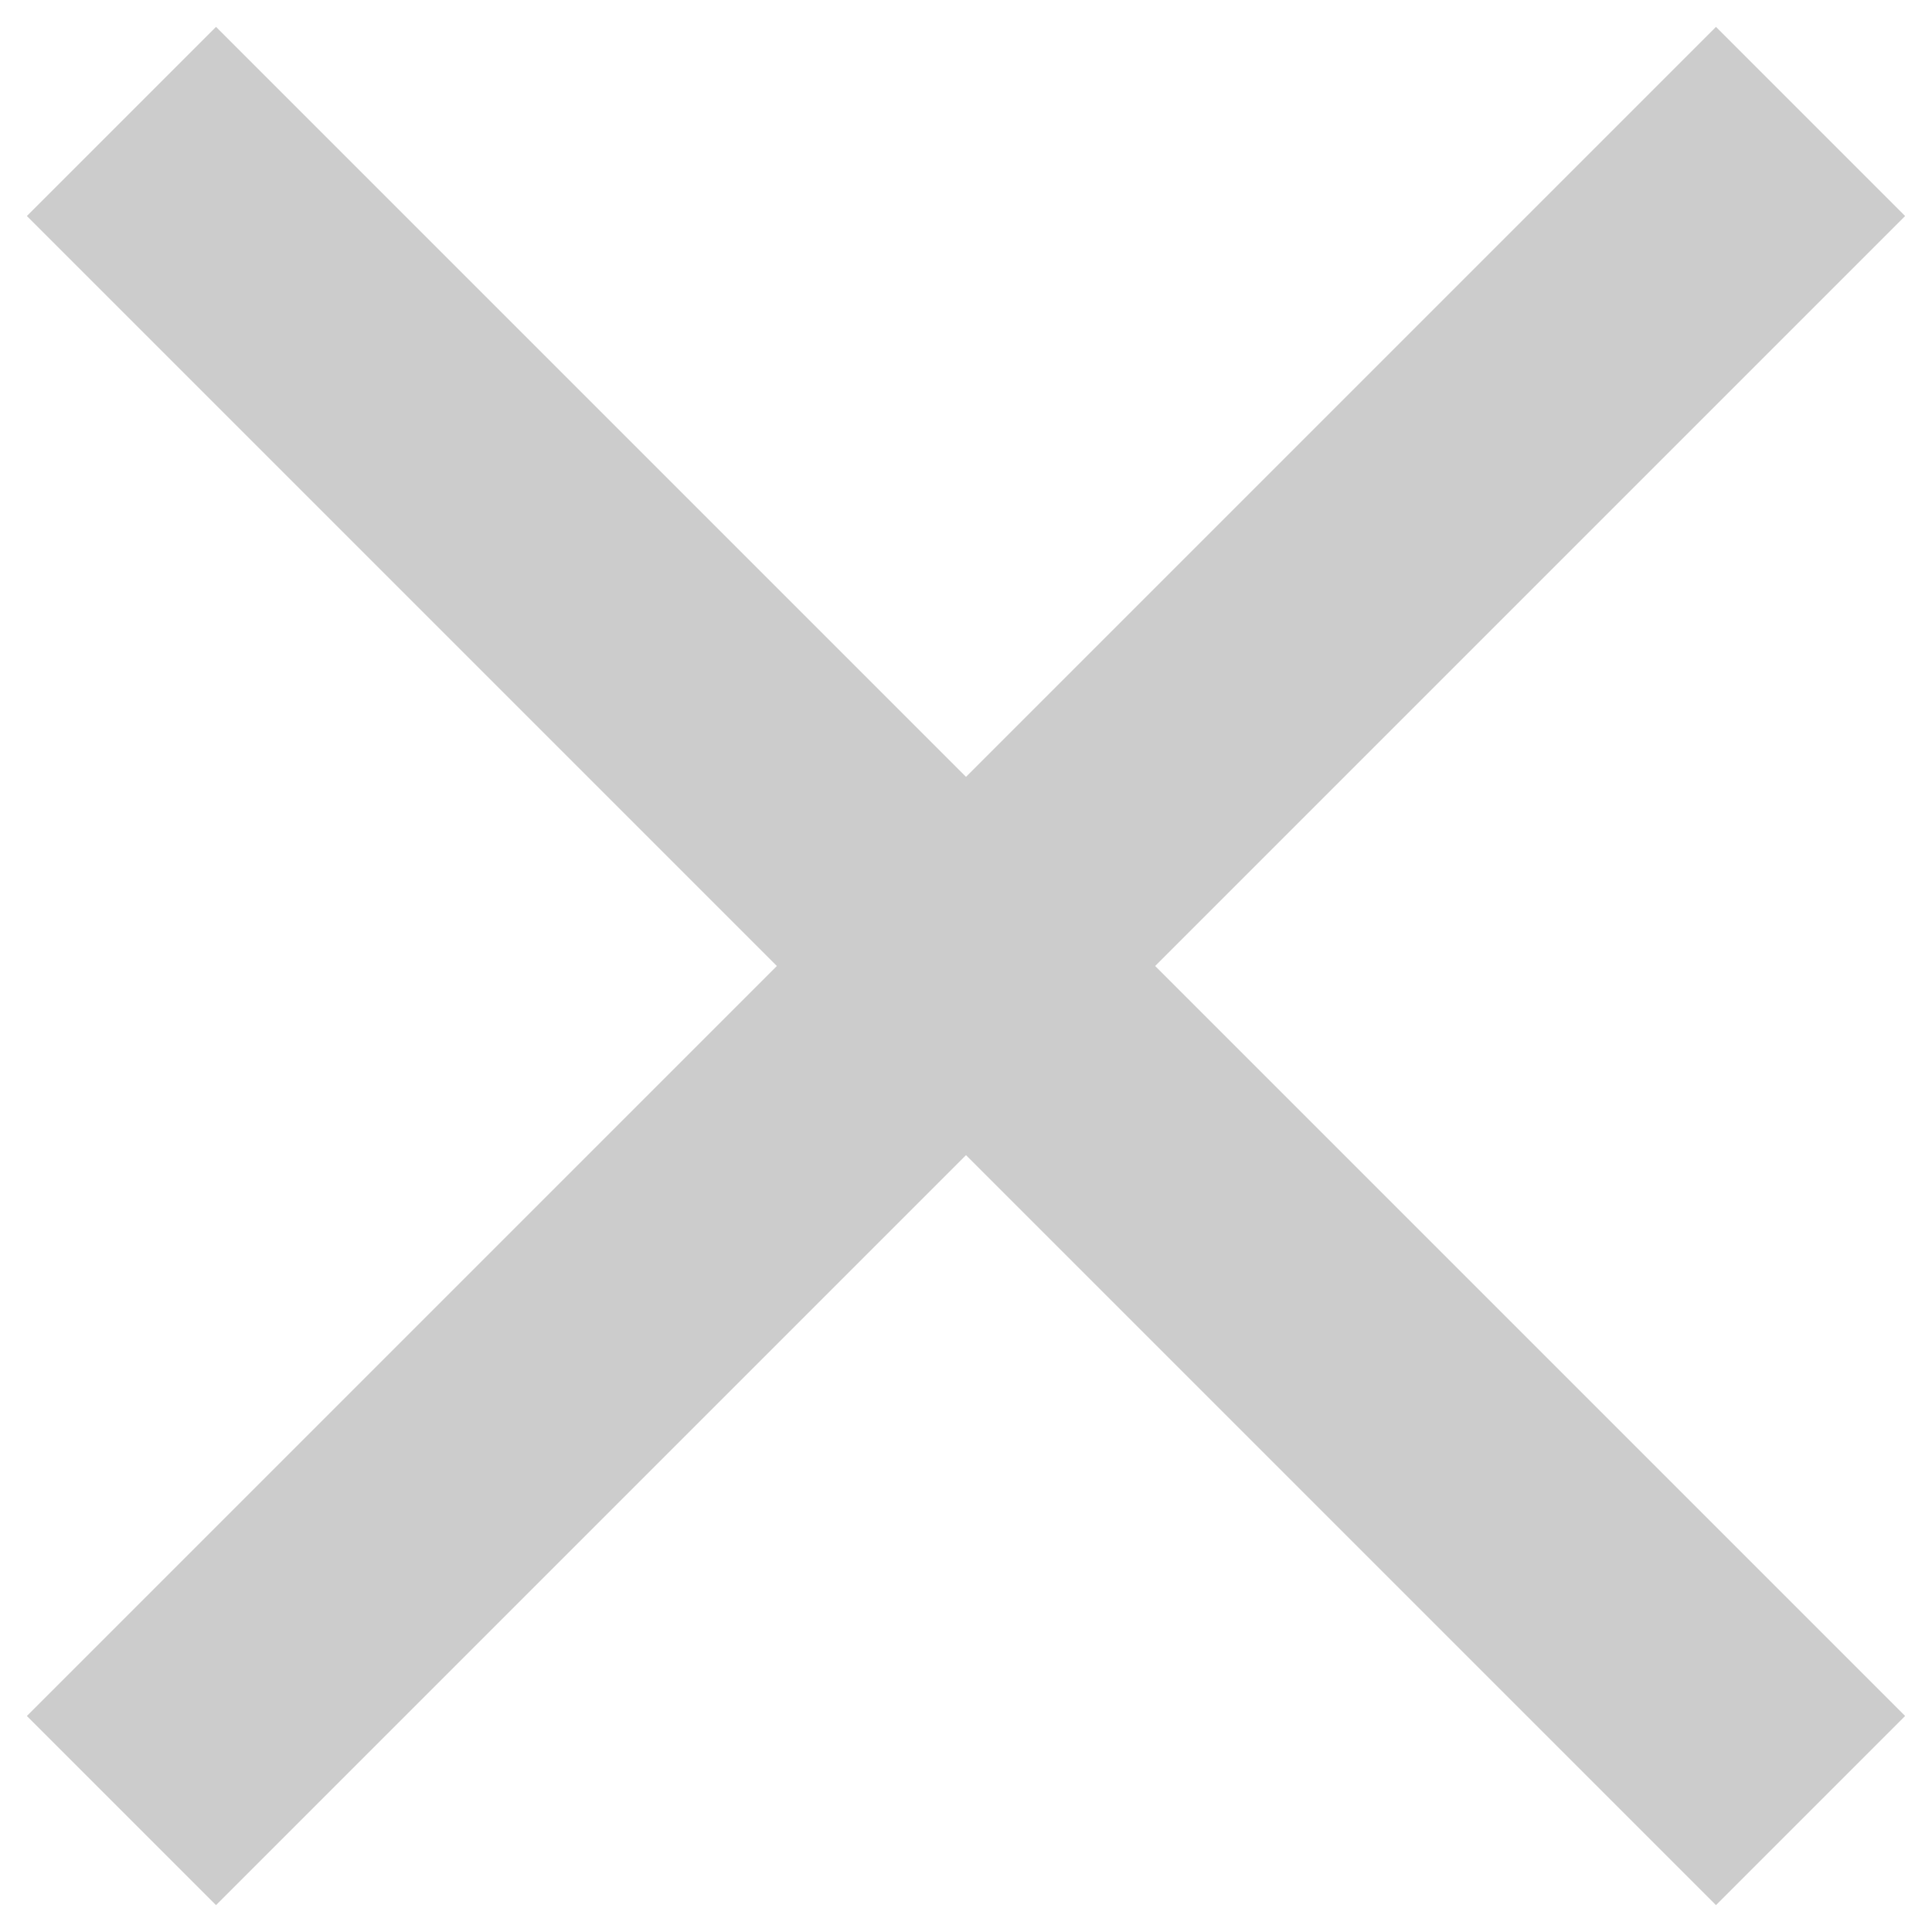 <svg width="21" height="21" viewBox="0 0 21 21" fill="none" xmlns="http://www.w3.org/2000/svg">
<path d="M20.708 2.348L18.652 0.292L10.5 8.444L2.348 0.292L0.292 2.348L8.444 10.5L0.292 18.652L2.348 20.708L10.5 12.556L18.652 20.708L20.708 18.652L12.556 10.5L20.708 2.348Z" fill="#CCCCCC"/>
</svg>

